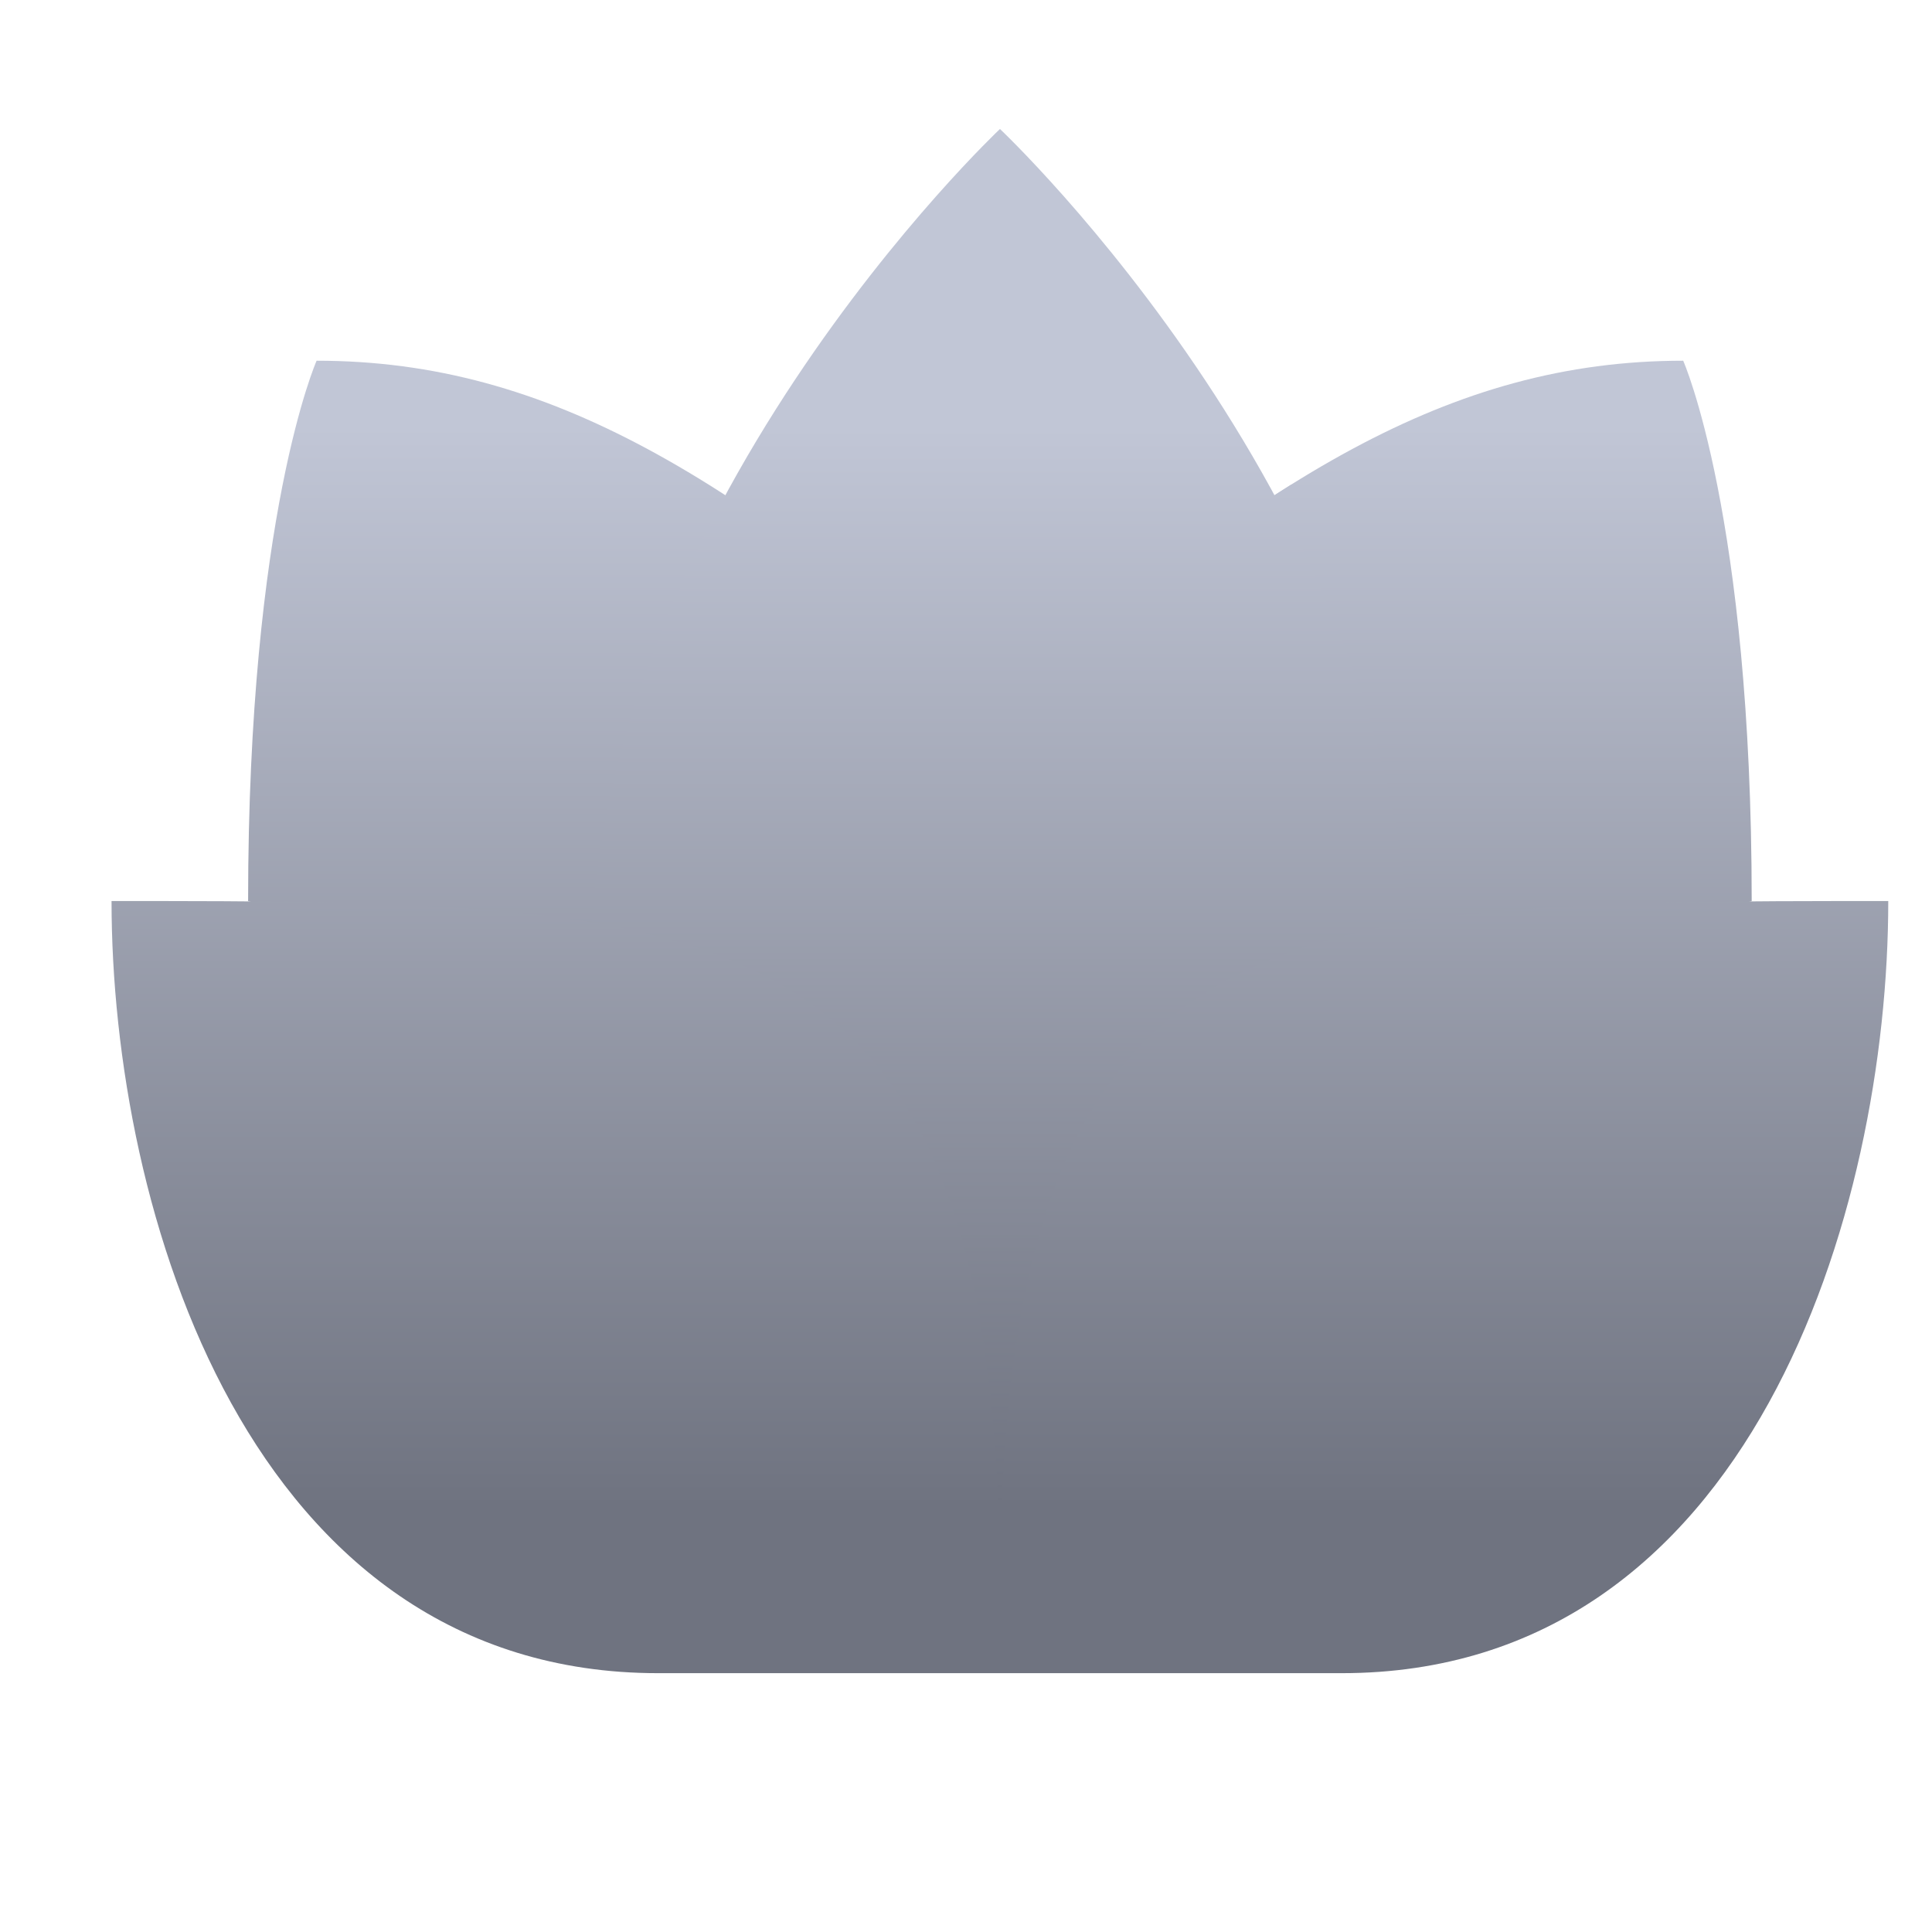 <svg xmlns="http://www.w3.org/2000/svg" xmlns:xlink="http://www.w3.org/1999/xlink" width="64" height="64" viewBox="0 0 64 64" version="1.1"><defs><linearGradient id="linear0" gradientUnits="userSpaceOnUse" x1="0" y1="0" x2="0" y2="1" gradientTransform="matrix(56,0,0,35.898,4,14.051)"><stop offset="0" style="stop-color:#c1c6d6;stop-opacity:1;"/><stop offset="1" style="stop-color:#6f7380;stop-opacity:1;"/></linearGradient><linearGradient id="linear1" gradientUnits="userSpaceOnUse" x1="0" y1="0" x2="0" y2="1" gradientTransform="matrix(56,0,0,35.898,4,14.051)"><stop offset="0" style="stop-color:#c1c6d6;stop-opacity:1;"/><stop offset="1" style="stop-color:#6f7380;stop-opacity:1;"/></linearGradient><linearGradient id="linear2" gradientUnits="userSpaceOnUse" x1="0" y1="0" x2="0" y2="1" gradientTransform="matrix(56,0,0,35.898,4,14.051)"><stop offset="0" style="stop-color:#c1c6d6;stop-opacity:1;"/><stop offset="1" style="stop-color:#6f7380;stop-opacity:1;"/></linearGradient><linearGradient id="linear3" gradientUnits="userSpaceOnUse" x1="0" y1="0" x2="0" y2="1" gradientTransform="matrix(56,0,0,35.898,4,14.051)"><stop offset="0" style="stop-color:#c1c6d6;stop-opacity:1;"/><stop offset="1" style="stop-color:#6f7380;stop-opacity:1;"/></linearGradient><linearGradient id="linear4" gradientUnits="userSpaceOnUse" x1="0" y1="0" x2="0" y2="1" gradientTransform="matrix(56,0,0,35.898,4,14.051)"><stop offset="0" style="stop-color:#c1c6d6;stop-opacity:1;"/><stop offset="1" style="stop-color:#6f7380;stop-opacity:1;"/></linearGradient></defs><g id="surface1"><path style=" stroke:none;fill-rule:nonzero;fill:url(#linear0);" d="M 42.773 16.055 C 39.801 17.914 36.68 20.387 33.125 23.457 L 33.125 37.523 L 48.859 32.676 C 48.316 26.336 45.625 20.543 42.773 16.055 Z M 42.773 16.055 "/><path style=" stroke:none;fill-rule:nonzero;fill:url(#linear1);" d="M 19.812 32.84 L 33.125 54.148 L 35.238 50.762 C 34.355 37.664 29.43 33.91 19.812 32.84 Z M 19.812 32.84 "/><path style=" stroke:none;fill-rule:nonzero;fill:url(#linear2);" d="M 10.488 11.949 C 10.488 11.949 8.219 17.059 8.219 29.848 L 33.125 37.523 L 58.027 29.848 C 58.027 17.059 55.758 11.949 55.758 11.949 C 47.98 11.949 41.863 15.906 33.125 23.457 C 24.383 15.906 18.266 11.949 10.488 11.949 Z M 10.488 11.949 "/><path style=" stroke:none;fill-rule:nonzero;fill:url(#linear3);" d="M 19.539 32.406 C 19.539 17.059 33.125 4.273 33.125 4.273 C 33.125 4.273 46.707 17.059 46.707 32.406 L 33.125 54.148 Z M 19.539 32.406 "/><path style=" stroke:none;fill-rule:nonzero;fill:url(#linear4);" d="M 3.695 29.848 C 3.695 40.078 8.219 55.426 21.801 55.426 L 44.445 55.426 C 58.027 55.426 62.551 40.078 62.551 29.848 C 42.176 29.848 33.125 29.848 33.125 52.867 C 33.125 29.848 24.07 29.848 3.695 29.848 Z M 3.695 29.848 "/></g></svg>
